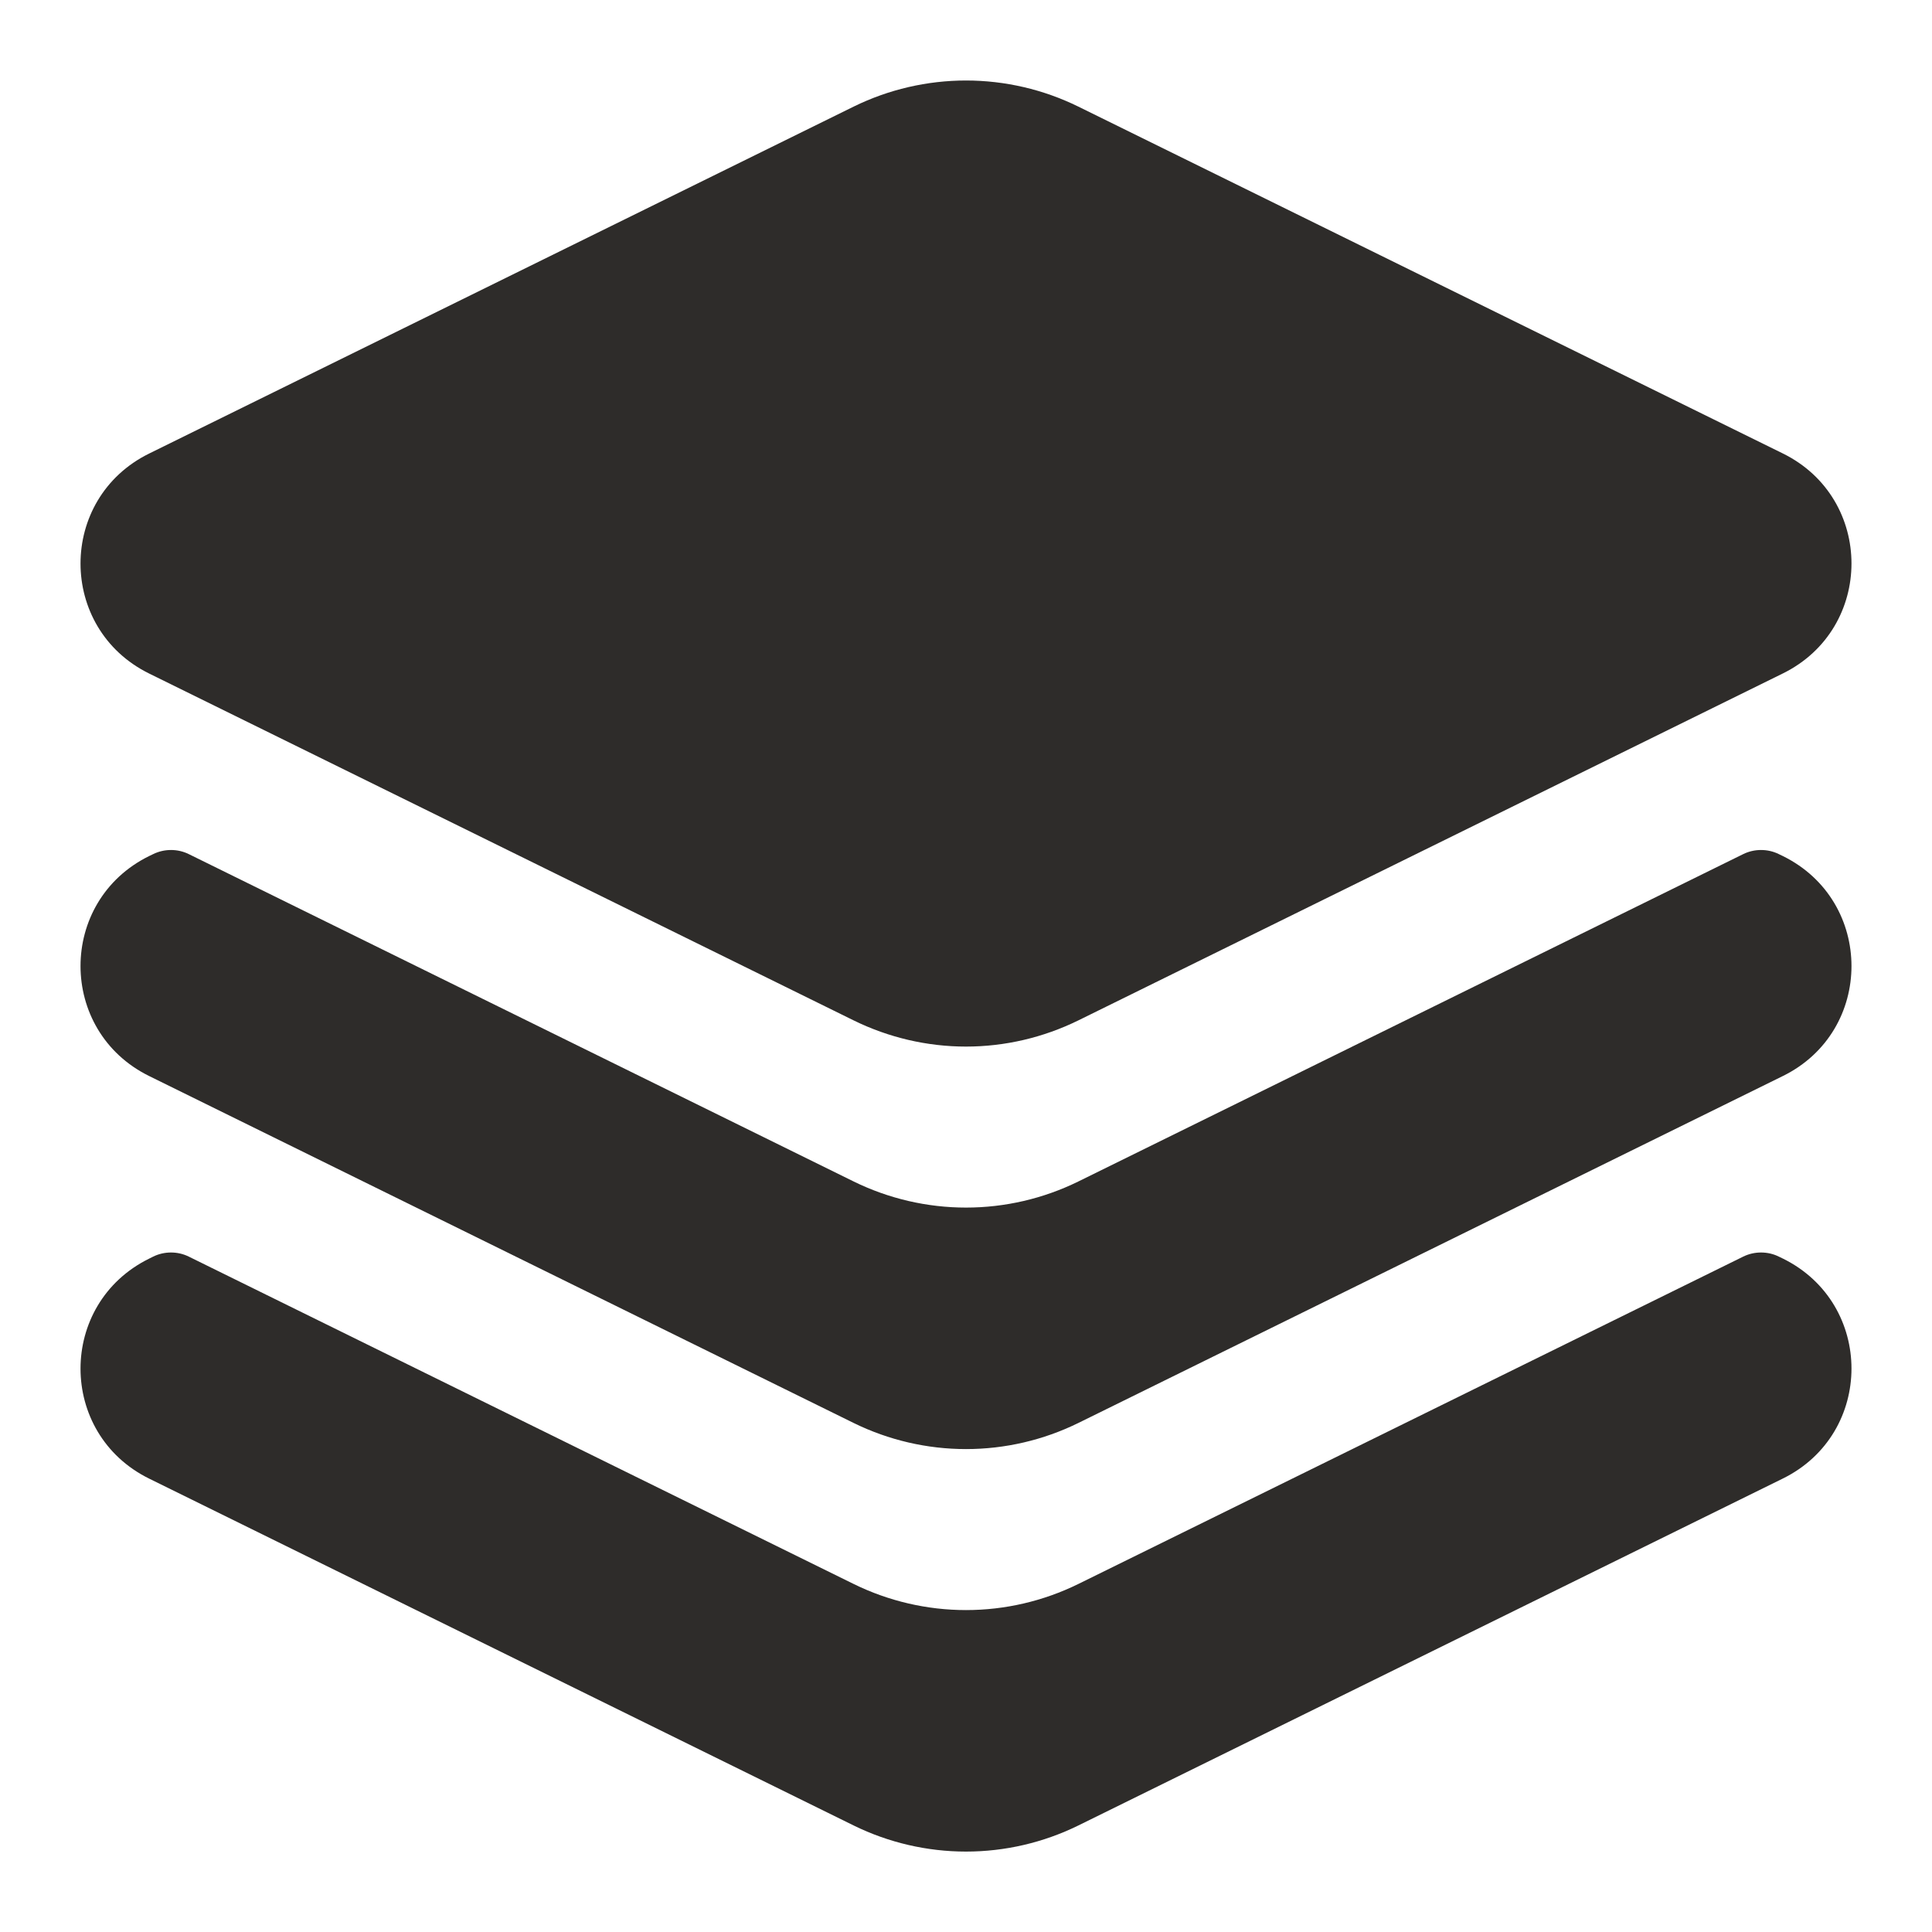 
<svg width="24" height="24" viewBox="0 0 24 24" fill="none" xmlns="http://www.w3.org/2000/svg">
<g id="Frame">
<g id="Group">
<path id="Vector" fill-rule="evenodd" clip-rule="evenodd" d="M13.395 1.324C12.961 1.111 12.484 1 12 1C11.517 1 11.039 1.111 10.605 1.324L1.853 5.634C0.716 6.194 0.716 7.807 1.853 8.367L10.605 12.676C11.039 12.889 11.517 13.001 12 13.001C12.484 13.001 12.961 12.889 13.395 12.676L22.147 8.366C23.284 7.806 23.284 6.193 22.147 5.633L13.395 1.324ZM1.903 10.61C1.972 10.576 2.048 10.559 2.124 10.559C2.201 10.559 2.276 10.576 2.345 10.61L10.605 14.677C11.039 14.89 11.517 15.001 12 15.001C12.484 15.001 12.961 14.89 13.395 14.677L21.655 10.61C21.724 10.576 21.8 10.559 21.876 10.559C21.953 10.559 22.029 10.576 22.097 10.61L22.147 10.634C23.284 11.194 23.284 12.808 22.147 13.367L13.395 17.677C12.961 17.89 12.484 18.001 12 18.001C11.517 18.001 11.039 17.89 10.605 17.677L1.853 13.367C0.716 12.807 0.716 11.194 1.853 10.634L1.903 10.61ZM2.345 15.61C2.276 15.576 2.201 15.559 2.124 15.559C2.048 15.559 1.972 15.576 1.903 15.61L1.853 15.635C0.716 16.195 0.716 17.808 1.853 18.368L10.605 22.677C11.039 22.89 11.517 23.001 12 23.001C12.484 23.001 12.961 22.89 13.395 22.677L22.147 18.367C23.284 17.807 23.284 16.194 22.147 15.634L22.097 15.61C22.029 15.576 21.953 15.559 21.876 15.559C21.8 15.559 21.724 15.576 21.655 15.61L13.395 19.677C12.961 19.89 12.484 20.001 12 20.001C11.517 20.001 11.039 19.89 10.605 19.677L2.345 15.61Z" fill="#2E2C2A"/>
</g>
</g>
</svg>
